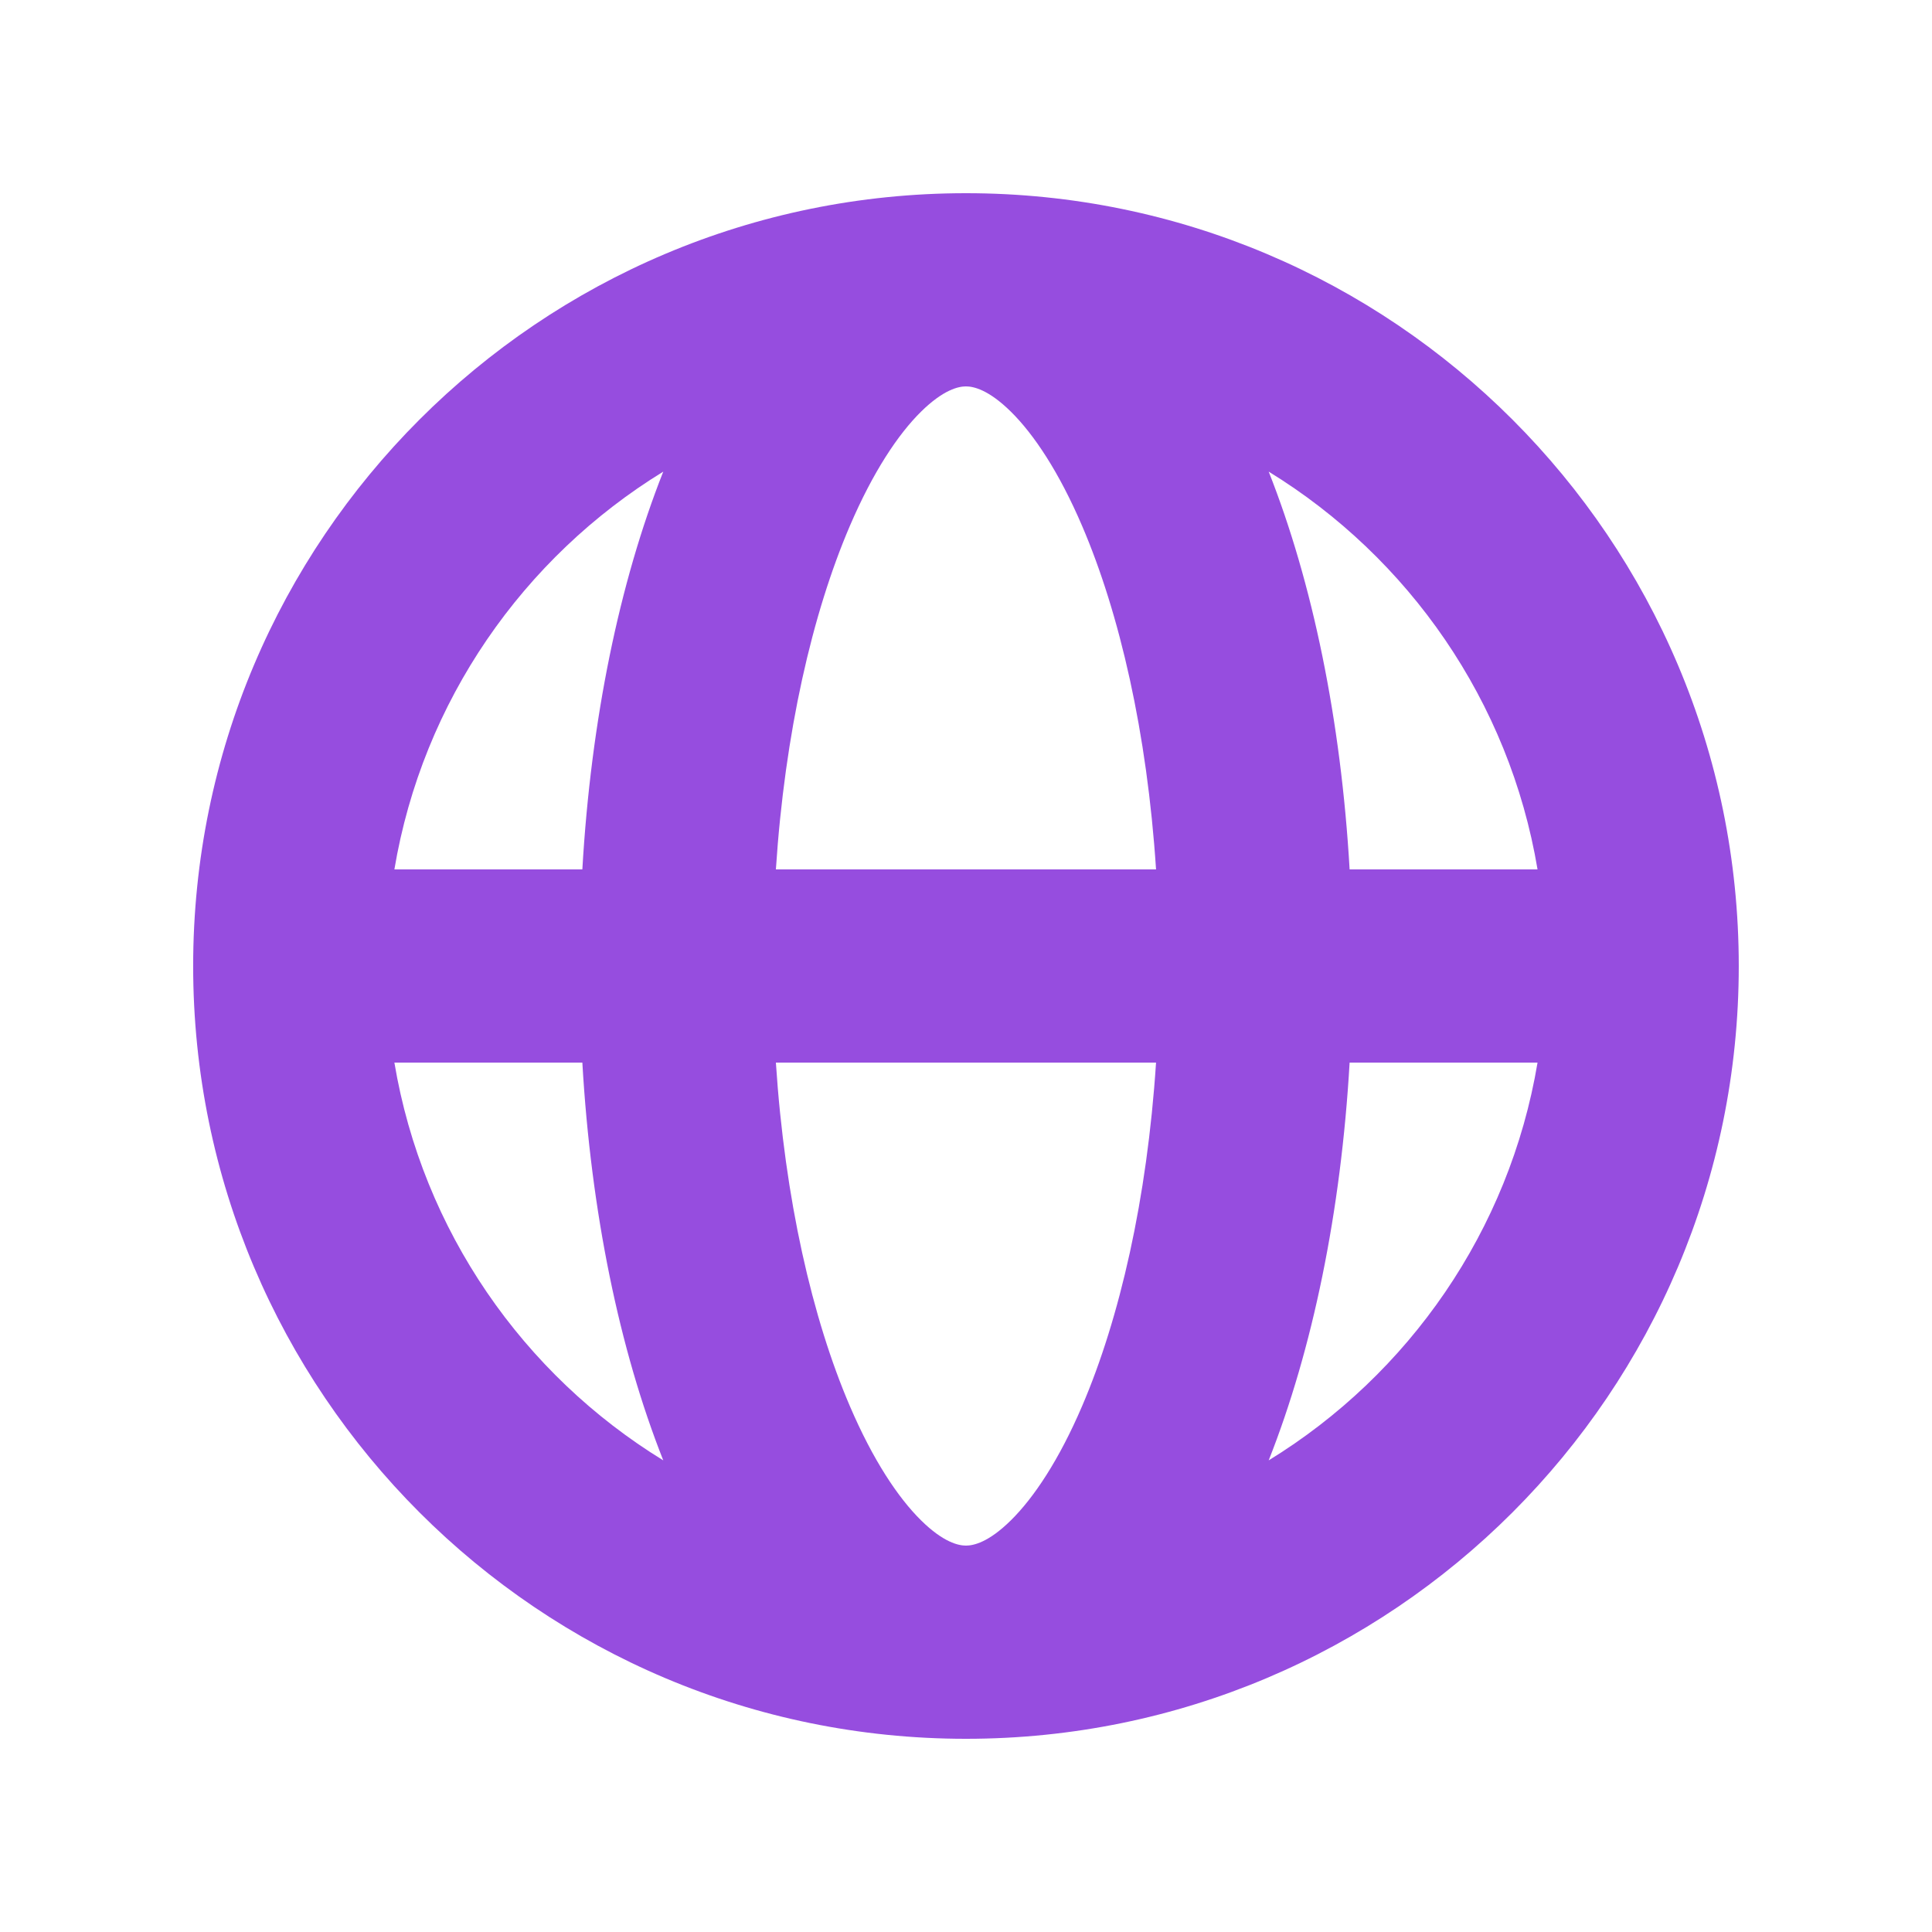 <svg width="52" height="52" viewBox="0 0 52 52" fill="none" xmlns="http://www.w3.org/2000/svg">
<path fill-rule="evenodd" clip-rule="evenodd" d="M10.615 23.4H15.674C15.906 19.38 16.671 15.676 17.852 12.694C14.085 15.006 11.375 18.872 10.615 23.4ZM25.999 5.2C14.512 5.2 5.199 14.513 5.199 26C5.199 37.488 14.512 46.8 25.999 46.8C37.487 46.8 46.799 37.488 46.799 26C46.799 14.513 37.487 5.2 25.999 5.2ZM25.999 10.4C25.802 10.4 25.396 10.483 24.789 11.081C24.172 11.69 23.497 12.701 22.874 14.155C21.863 16.513 21.124 19.723 20.883 23.4H31.115C30.875 19.723 30.136 16.513 29.125 14.155C28.502 12.701 27.826 11.69 27.209 11.081C26.603 10.483 26.197 10.4 25.999 10.4ZM36.325 23.4C36.093 19.38 35.327 15.676 34.147 12.694C37.914 15.006 40.624 18.872 41.383 23.4H36.325ZM31.115 28.6H20.883C21.124 32.278 21.863 35.487 22.874 37.845C23.497 39.299 24.172 40.31 24.789 40.919C25.396 41.518 25.802 41.6 25.999 41.6C26.197 41.6 26.603 41.518 27.209 40.919C27.826 40.31 28.502 39.299 29.125 37.845C30.136 35.487 30.875 32.278 31.115 28.6ZM34.147 39.306C35.327 36.325 36.093 32.621 36.325 28.6H41.383C40.624 33.128 37.914 36.995 34.147 39.306ZM17.852 39.306C16.671 36.325 15.906 32.621 15.674 28.6H10.615C11.375 33.128 14.085 36.995 17.852 39.306Z" fill="#964DDF"/>
</svg>
